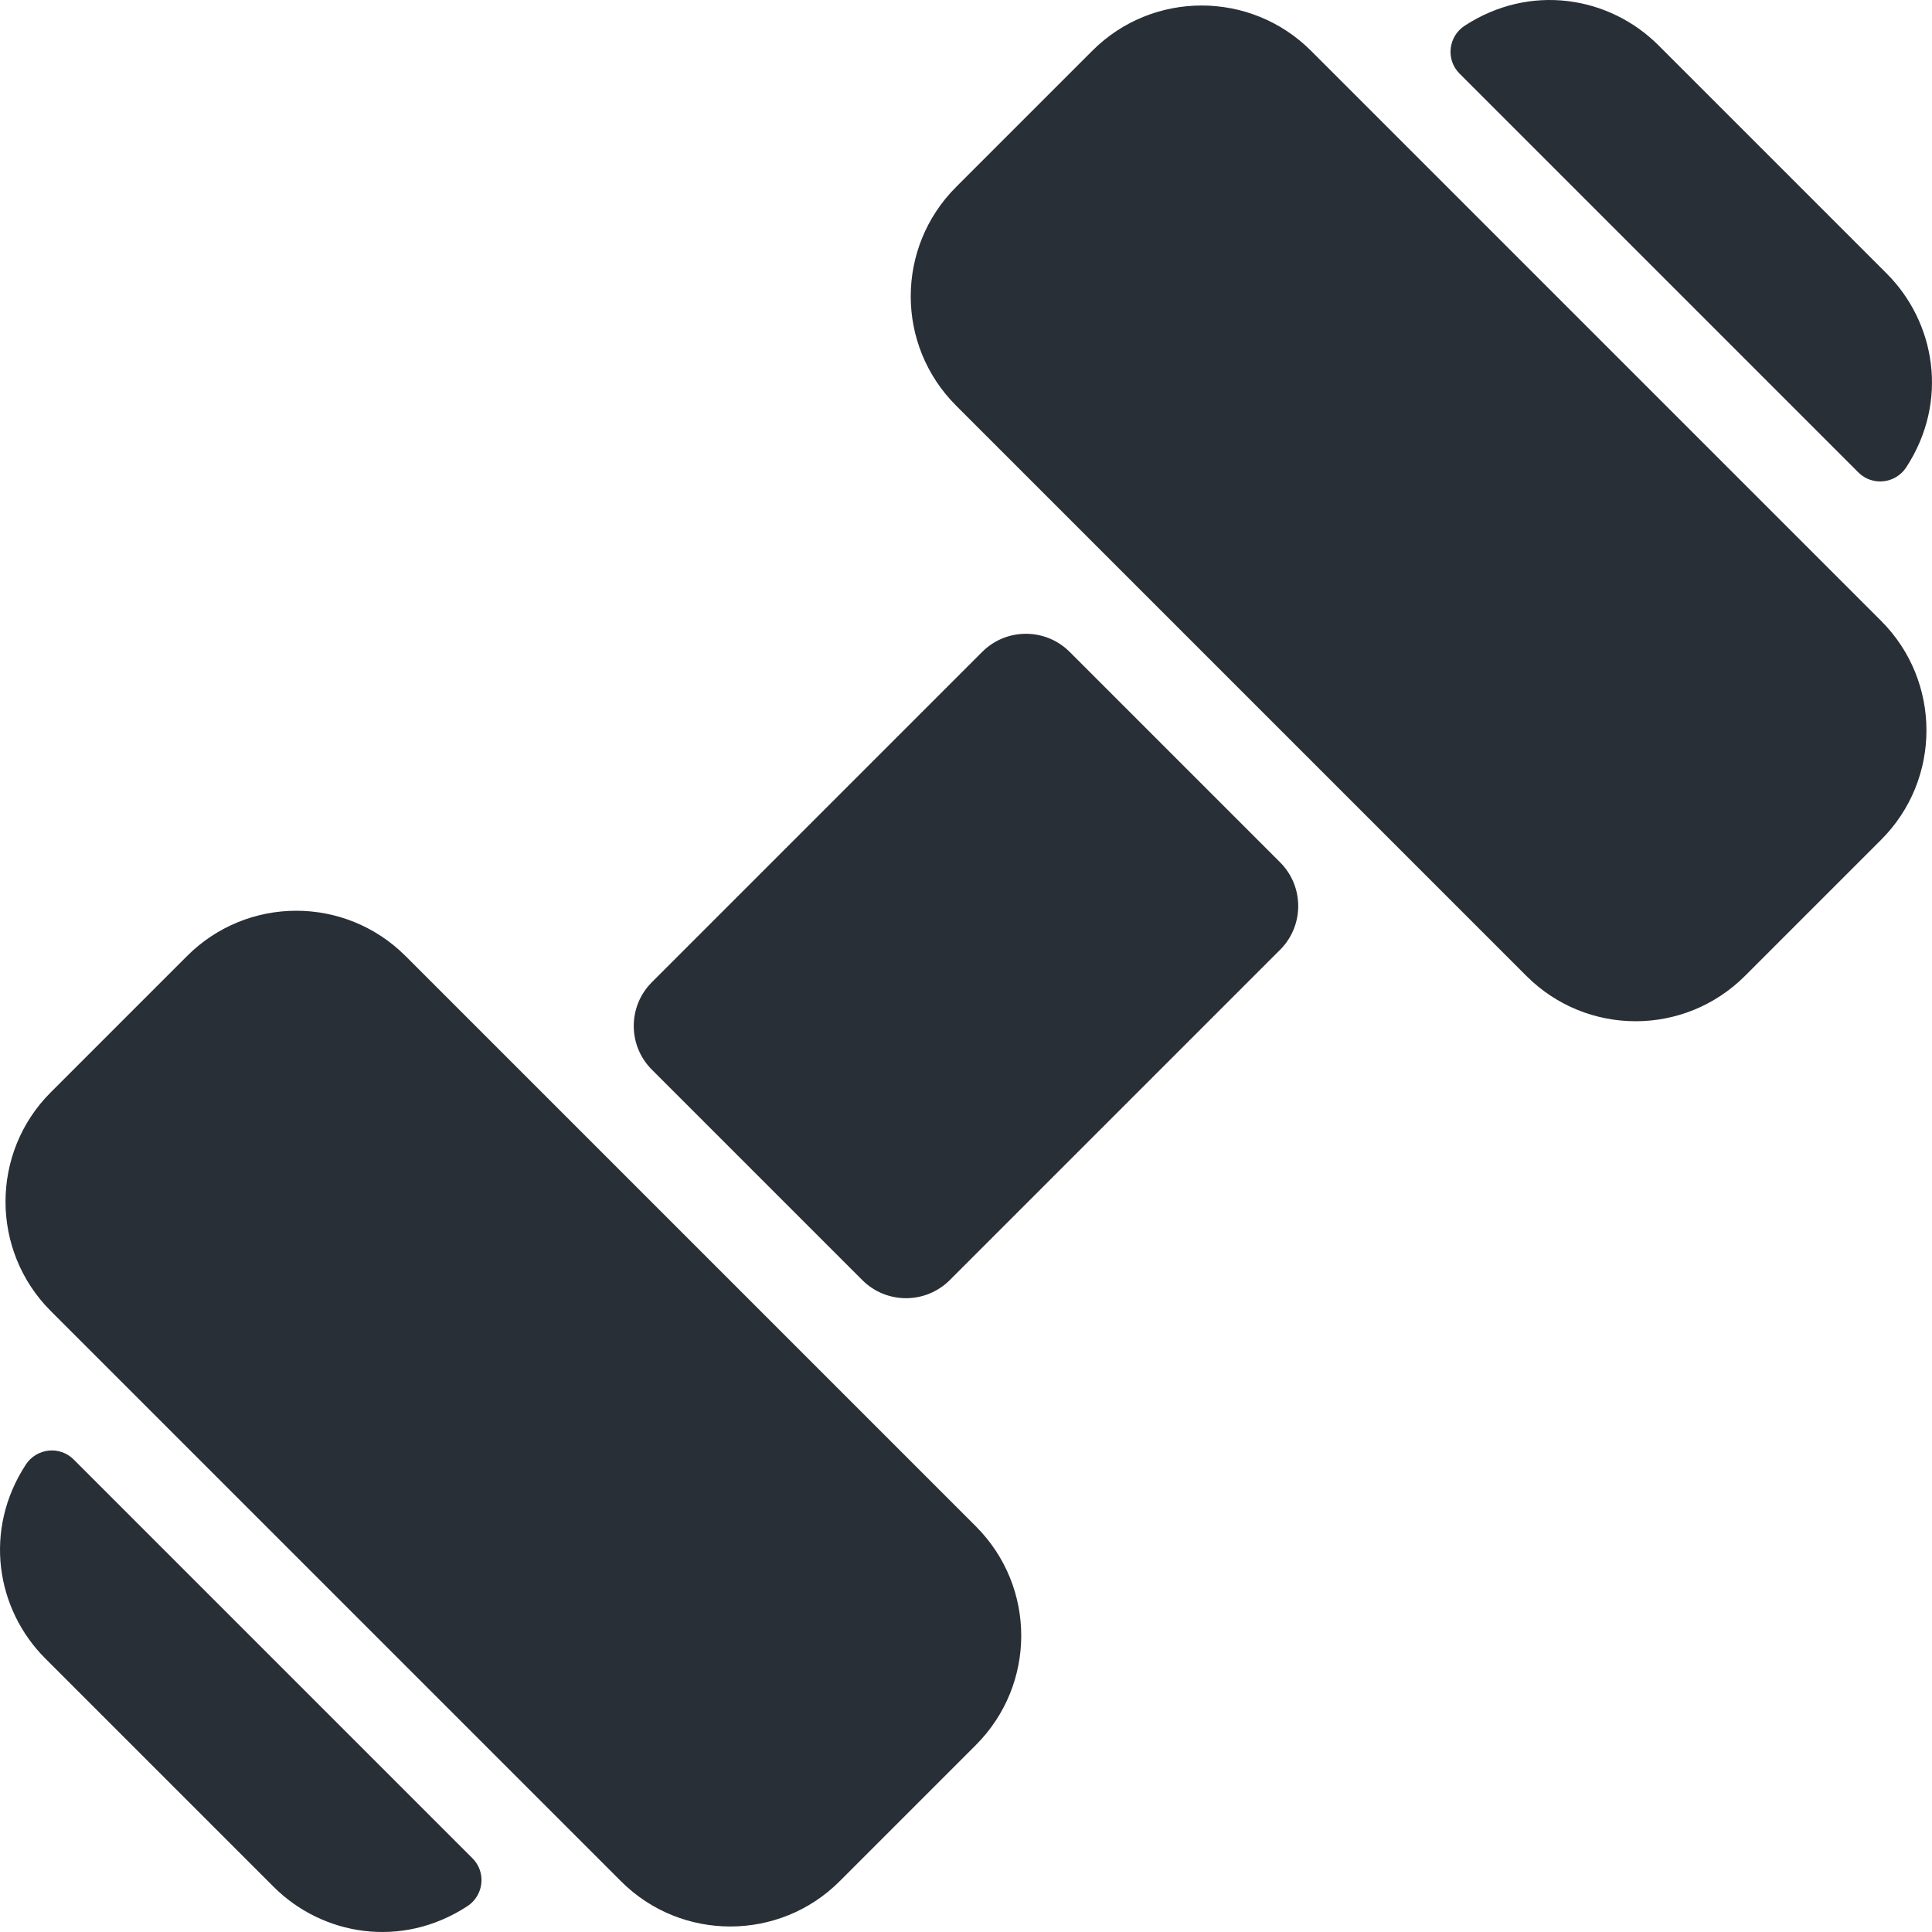<?xml version="1.0"?>
<svg xmlns="http://www.w3.org/2000/svg" id="Layer_1" enable-background="new 0 0 500.03 500.03" height="512px" viewBox="0 0 500.03 500.03" width="512px"><g><path d="m252.581 395.053c15.688 15.708 15.591 40.979 0 56.57l-35.28 35.28c-15.461 15.5-40.874 15.696-56.57 0l-147.61-147.61c-15.59-15.6-15.59-40.98 0-56.57l35.28-35.28c15.591-15.592 40.862-15.688 56.57 0zm-233.513-17.316c-3.609-3.609-9.609-2.946-12.395 1.331-11.067 16.986-7.654 37.463 5.028 50.146l59.11 59.11c12.572 12.572 33.034 16.189 50.14 5.034 4.278-2.79 4.949-8.788 1.338-12.4zm257.773-209.024c-6.25-6.24-16.38-6.24-22.63 0l-85.5 85.5c-6.25 6.25-6.25 16.38 0 22.63l54.47 54.47c6.229 6.229 16.359 6.251 22.63 0l85.5-85.5c6.25-6.25 6.25-16.38 0-22.63zm204.132-46.442c3.612 3.612 9.613 2.939 12.402-1.341 11.146-17.11 7.485-37.577-5.054-50.117l-59.11-59.11c-12.651-12.642-33.115-16.126-50.123-5.049-4.278 2.786-4.944 8.787-1.334 12.397zm-141.682-109.148c-15.6-15.59-40.98-15.6-56.57 0l-35.28 35.28c-15.591 15.59-15.688 40.861 0 56.57l147.61 147.61c15.723 15.703 40.996 15.575 56.57 0l35.28-35.28c15.59-15.59 15.59-40.97 0-56.57z" data-original="#000000" class="active-path" data-old_color="#000000" fill="#292F36"/></g> </svg>
